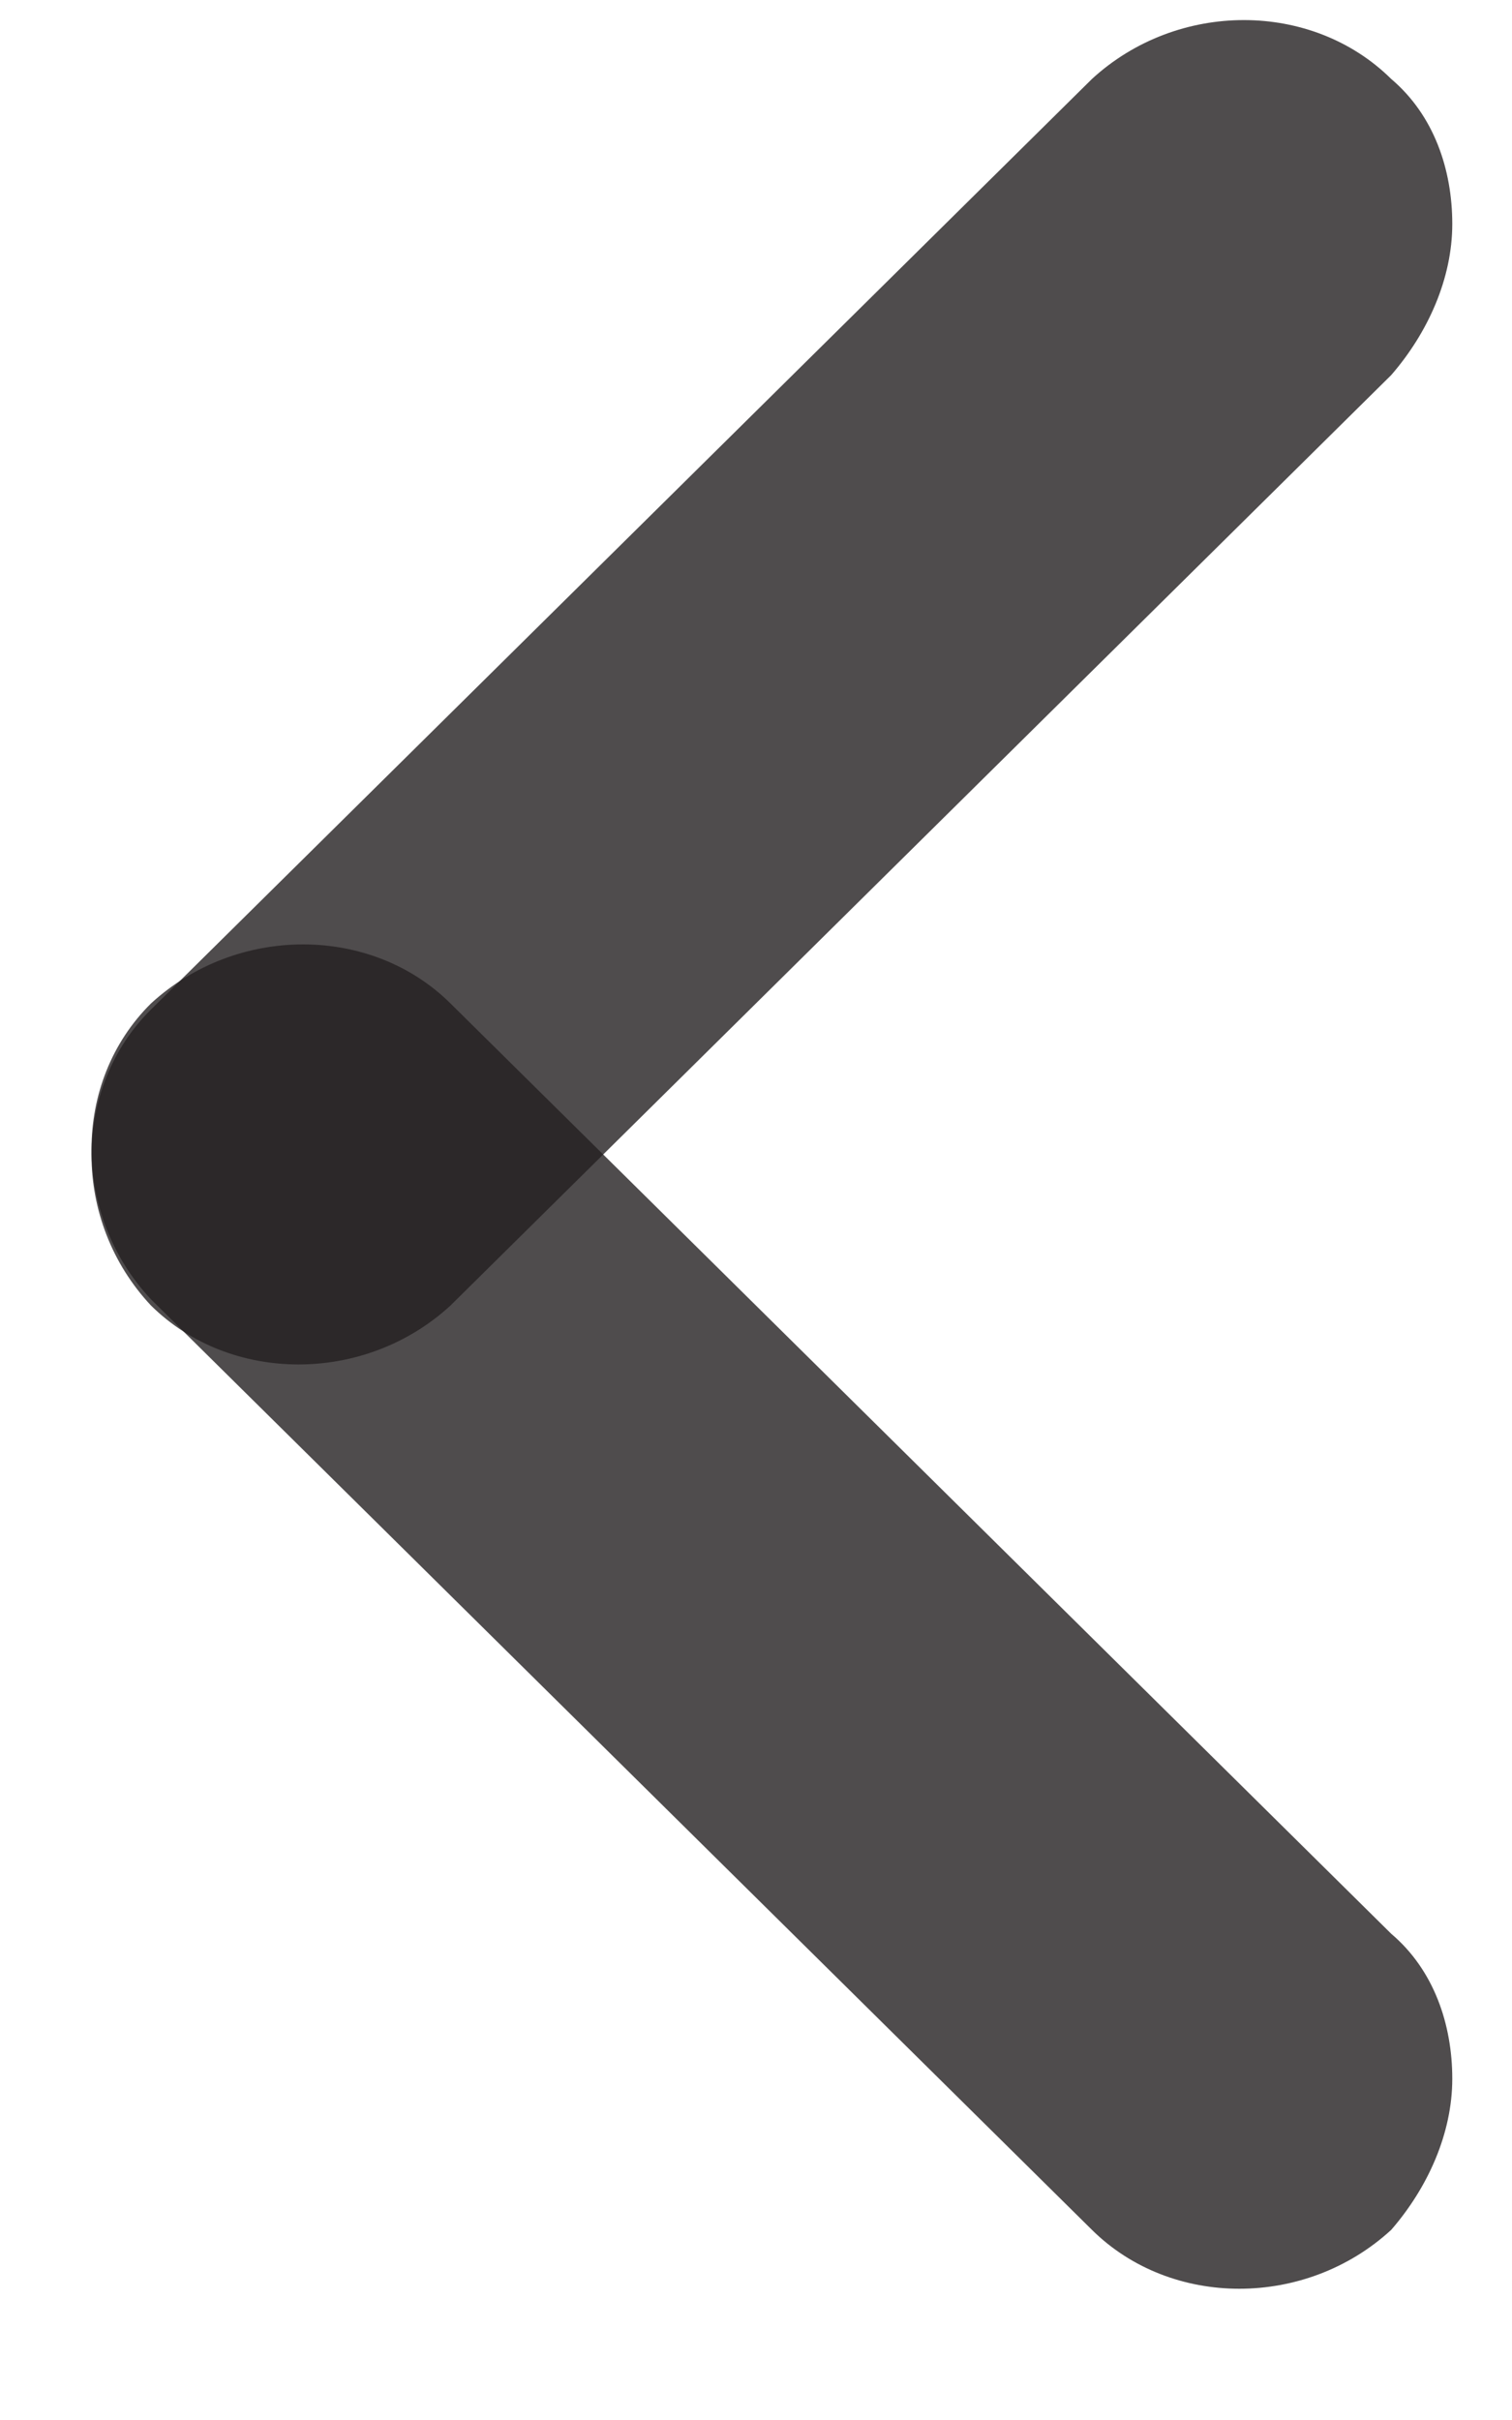 <svg width="10" height="16" viewBox="0 0 10 16" fill="none" xmlns="http://www.w3.org/2000/svg">
<g opacity="0.8">
<path d="M9.605 1.481C9.605 1.121 9.484 0.762 9.201 0.522C8.676 0.003 7.787 0.003 7.222 0.522L0.999 6.674C0.474 7.193 0.474 8.072 0.999 8.632C1.525 9.151 2.414 9.151 2.979 8.632L9.201 2.48C9.444 2.2 9.605 1.841 9.605 1.481Z" fill="#231F20"/>
</g>
<g opacity="0.8">
<path d="M9.605 13.744C9.605 13.385 9.484 13.025 9.201 12.785L2.979 6.634C2.454 6.114 1.565 6.114 0.999 6.634C0.474 7.153 0.474 8.032 0.999 8.591L7.222 14.743C7.747 15.262 8.636 15.262 9.201 14.743C9.444 14.463 9.605 14.104 9.605 13.744Z" fill="#231F20"/>
</g>
</svg>
